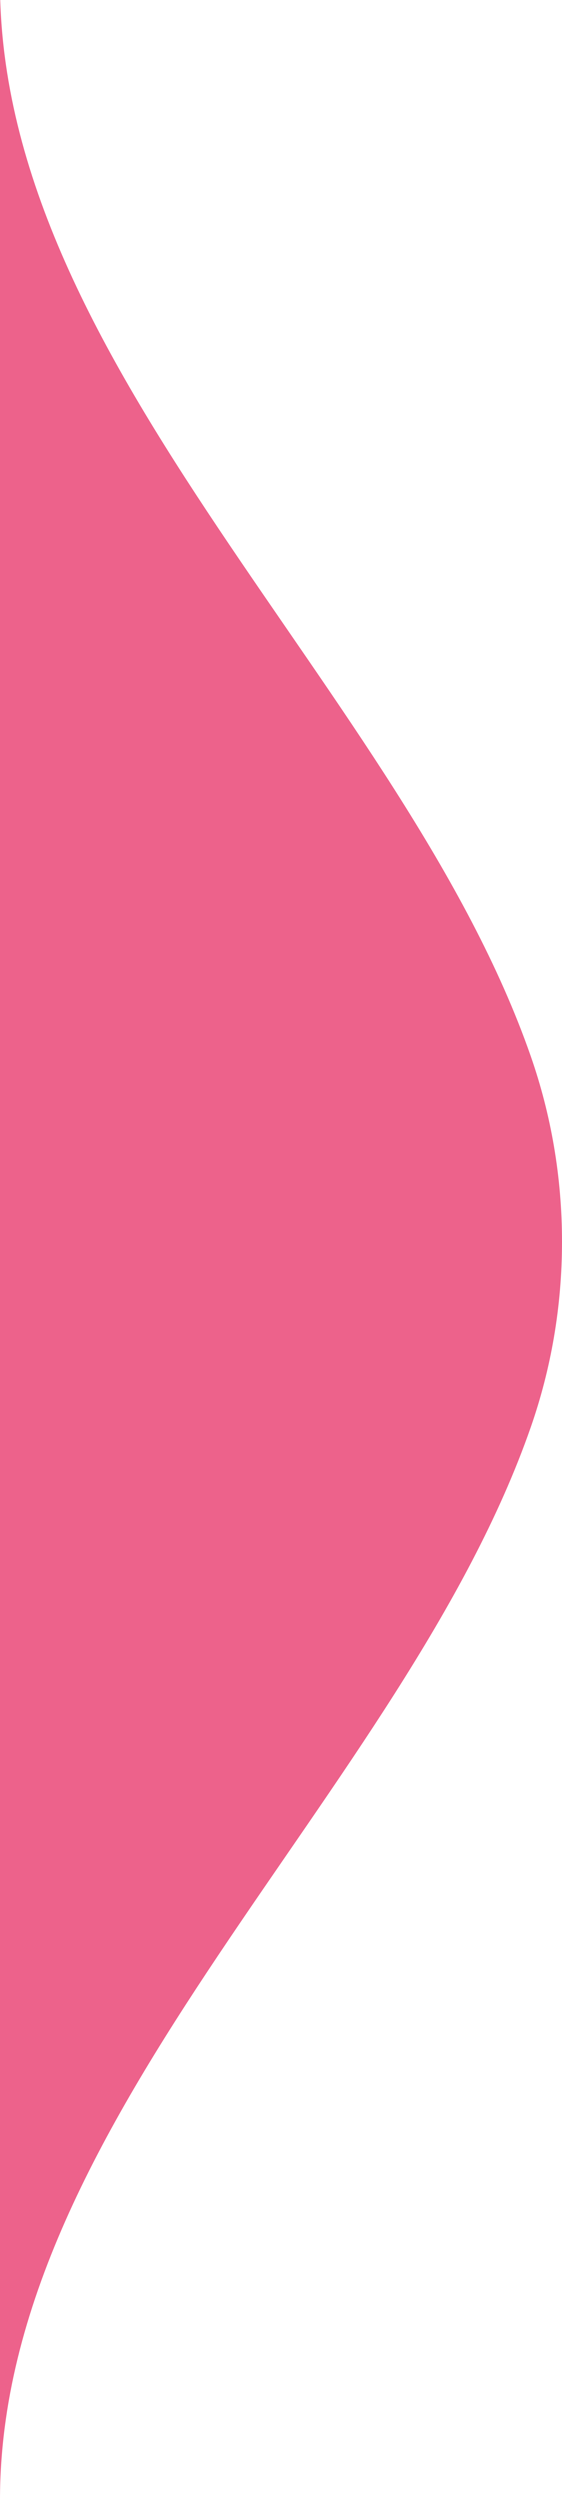 <svg width="34" height="151" viewBox="0 0 34 151" fill="none" xmlns="http://www.w3.org/2000/svg">
<path d="M0 -229C0 -245.569 -13.431 -259 -30 -259H-70V469H-30C-13.431 469 0 455.569 0 439V151C0 127.804 24.474 108.102 32.112 86.2C33.335 82.693 34 78.924 34 75C34 71.076 33.335 67.307 32.112 63.8C24.474 41.898 0 22.196 0 -1V-229Z" fill="#ED628B"/>
</svg>
